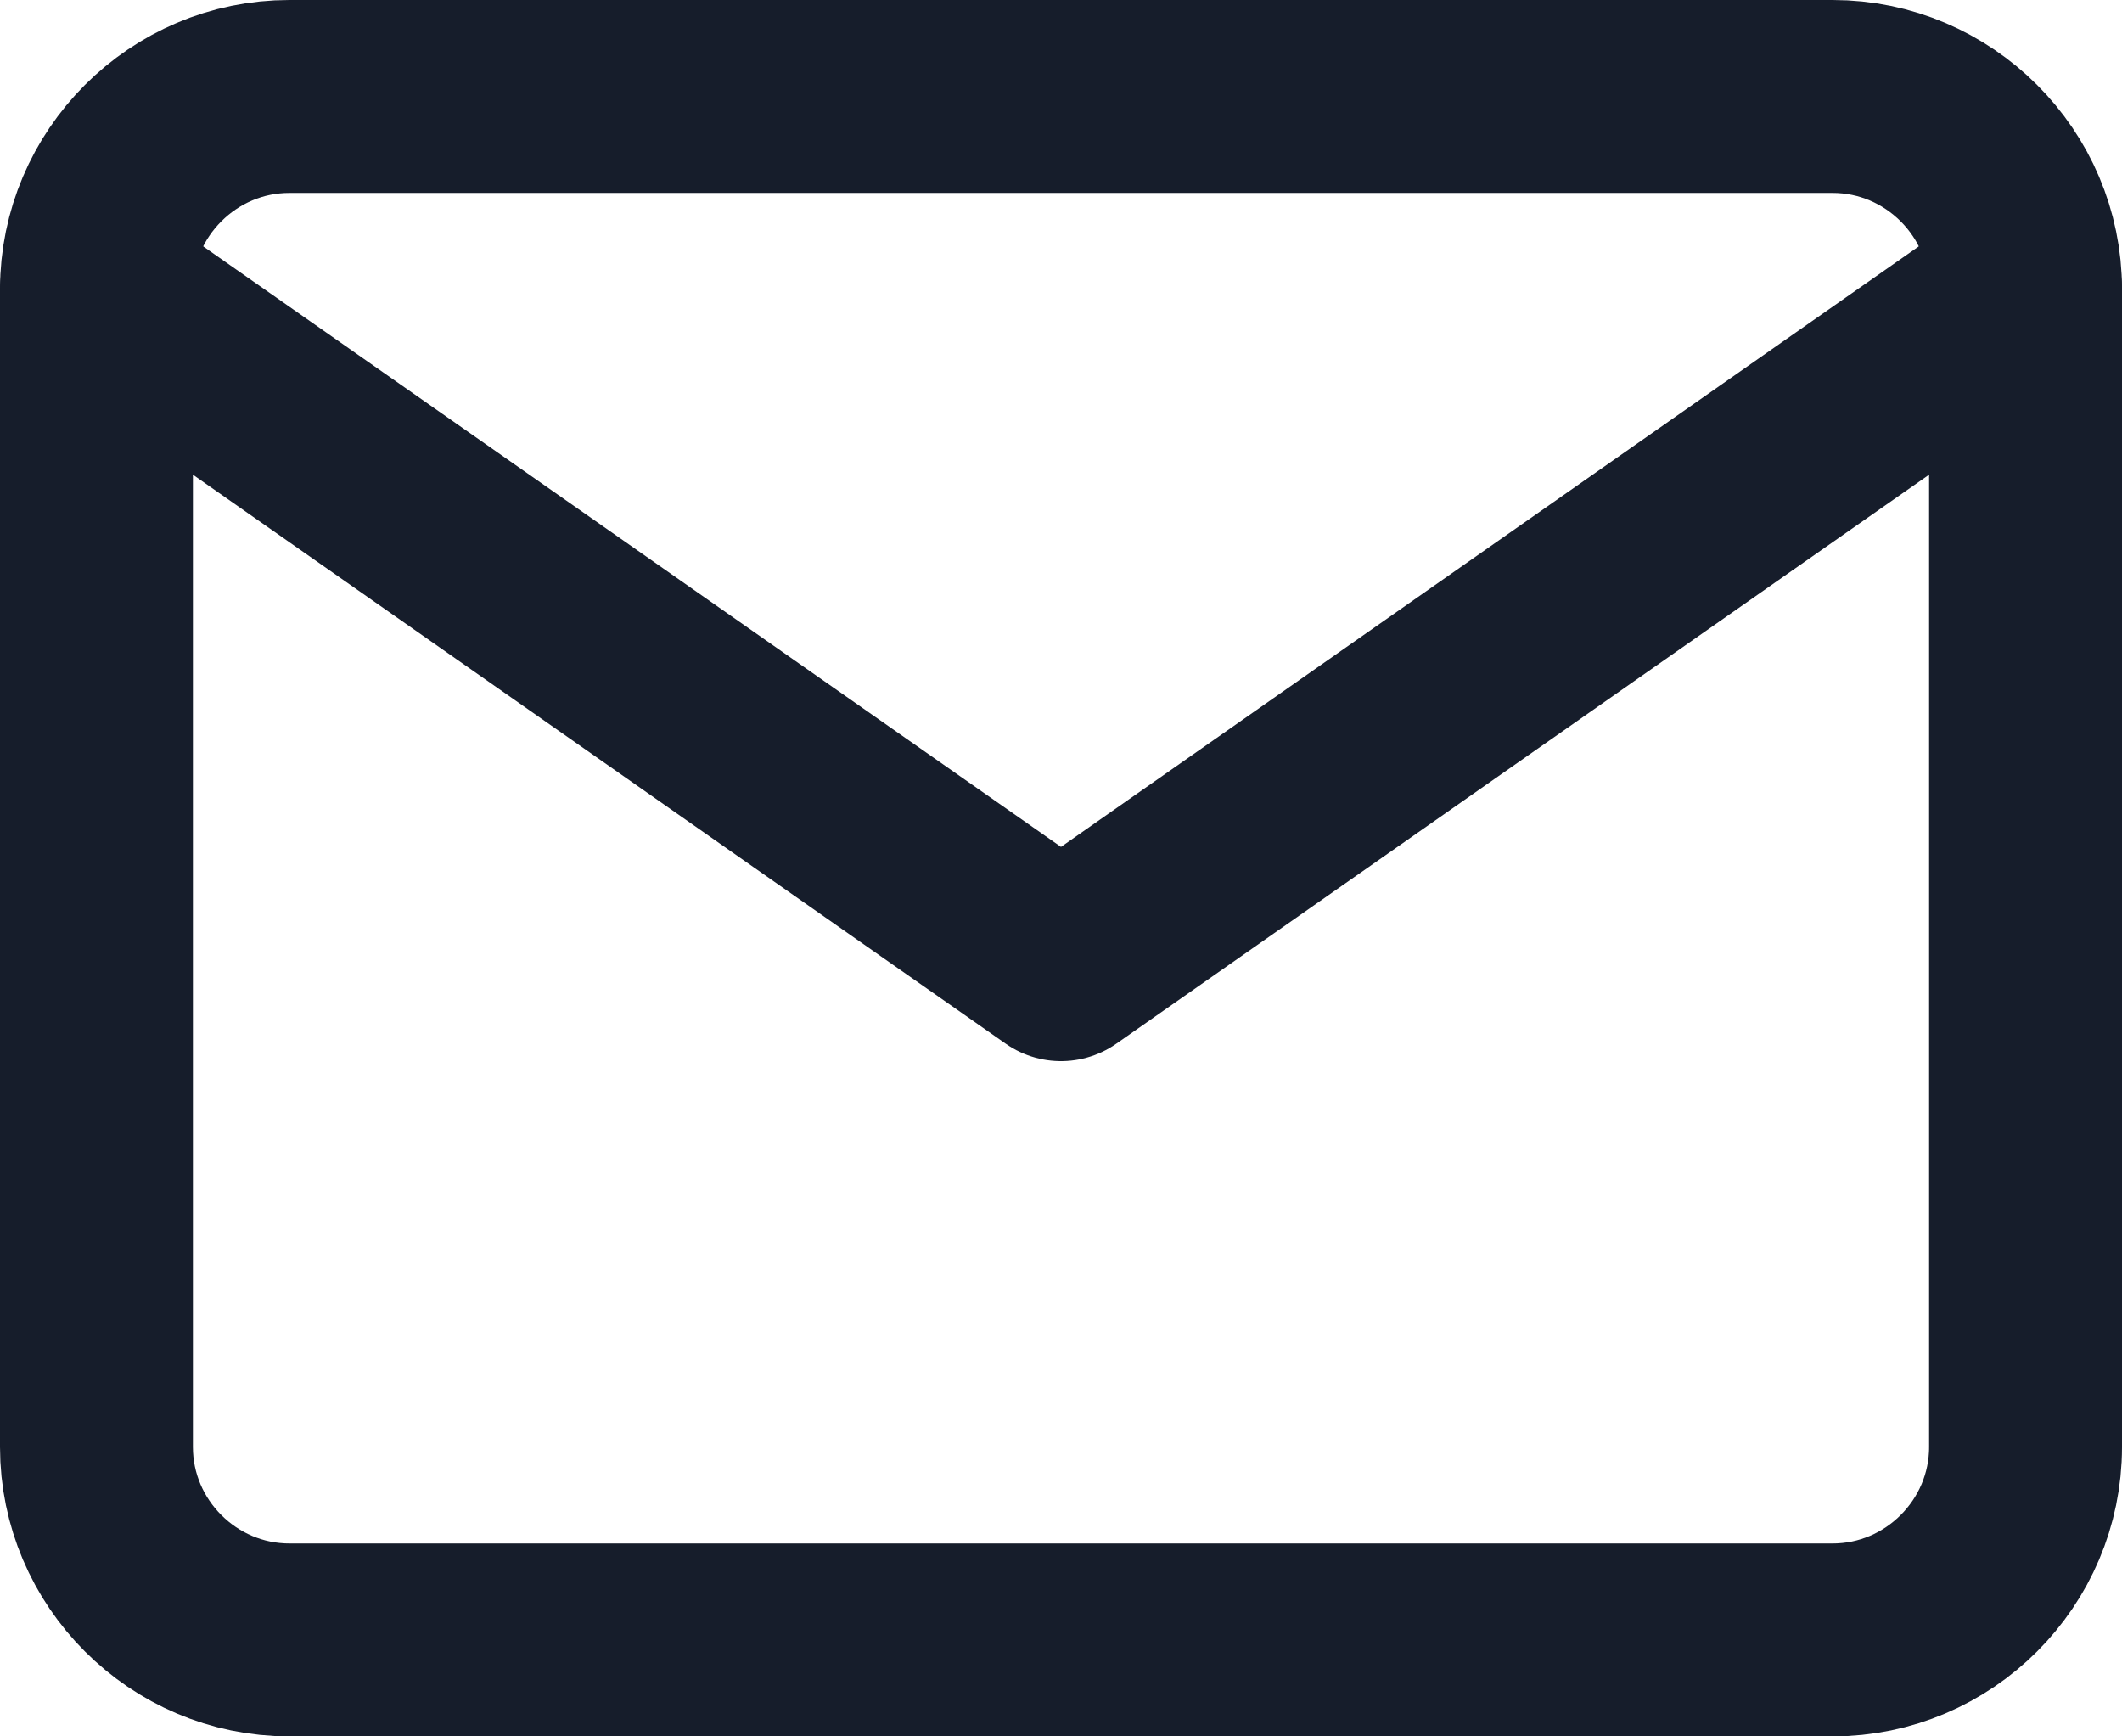 <svg width="22" height="18" xmlns="http://www.w3.org/2000/svg">
  <g stroke="#161D2B" stroke-width="2" fill="none" fill-rule="evenodd" stroke-linecap="round" stroke-linejoin="round">
    <path d="M3 1h16c1.1 0 2 .9 2 2v12c0 1.1-.9 2-2 2H3c-1.1 0-2-.9-2-2V3c0-1.1.9-2 2-2z"/>
    <path d="M21 3l-10 7L1 3"/>
  </g>
</svg>
